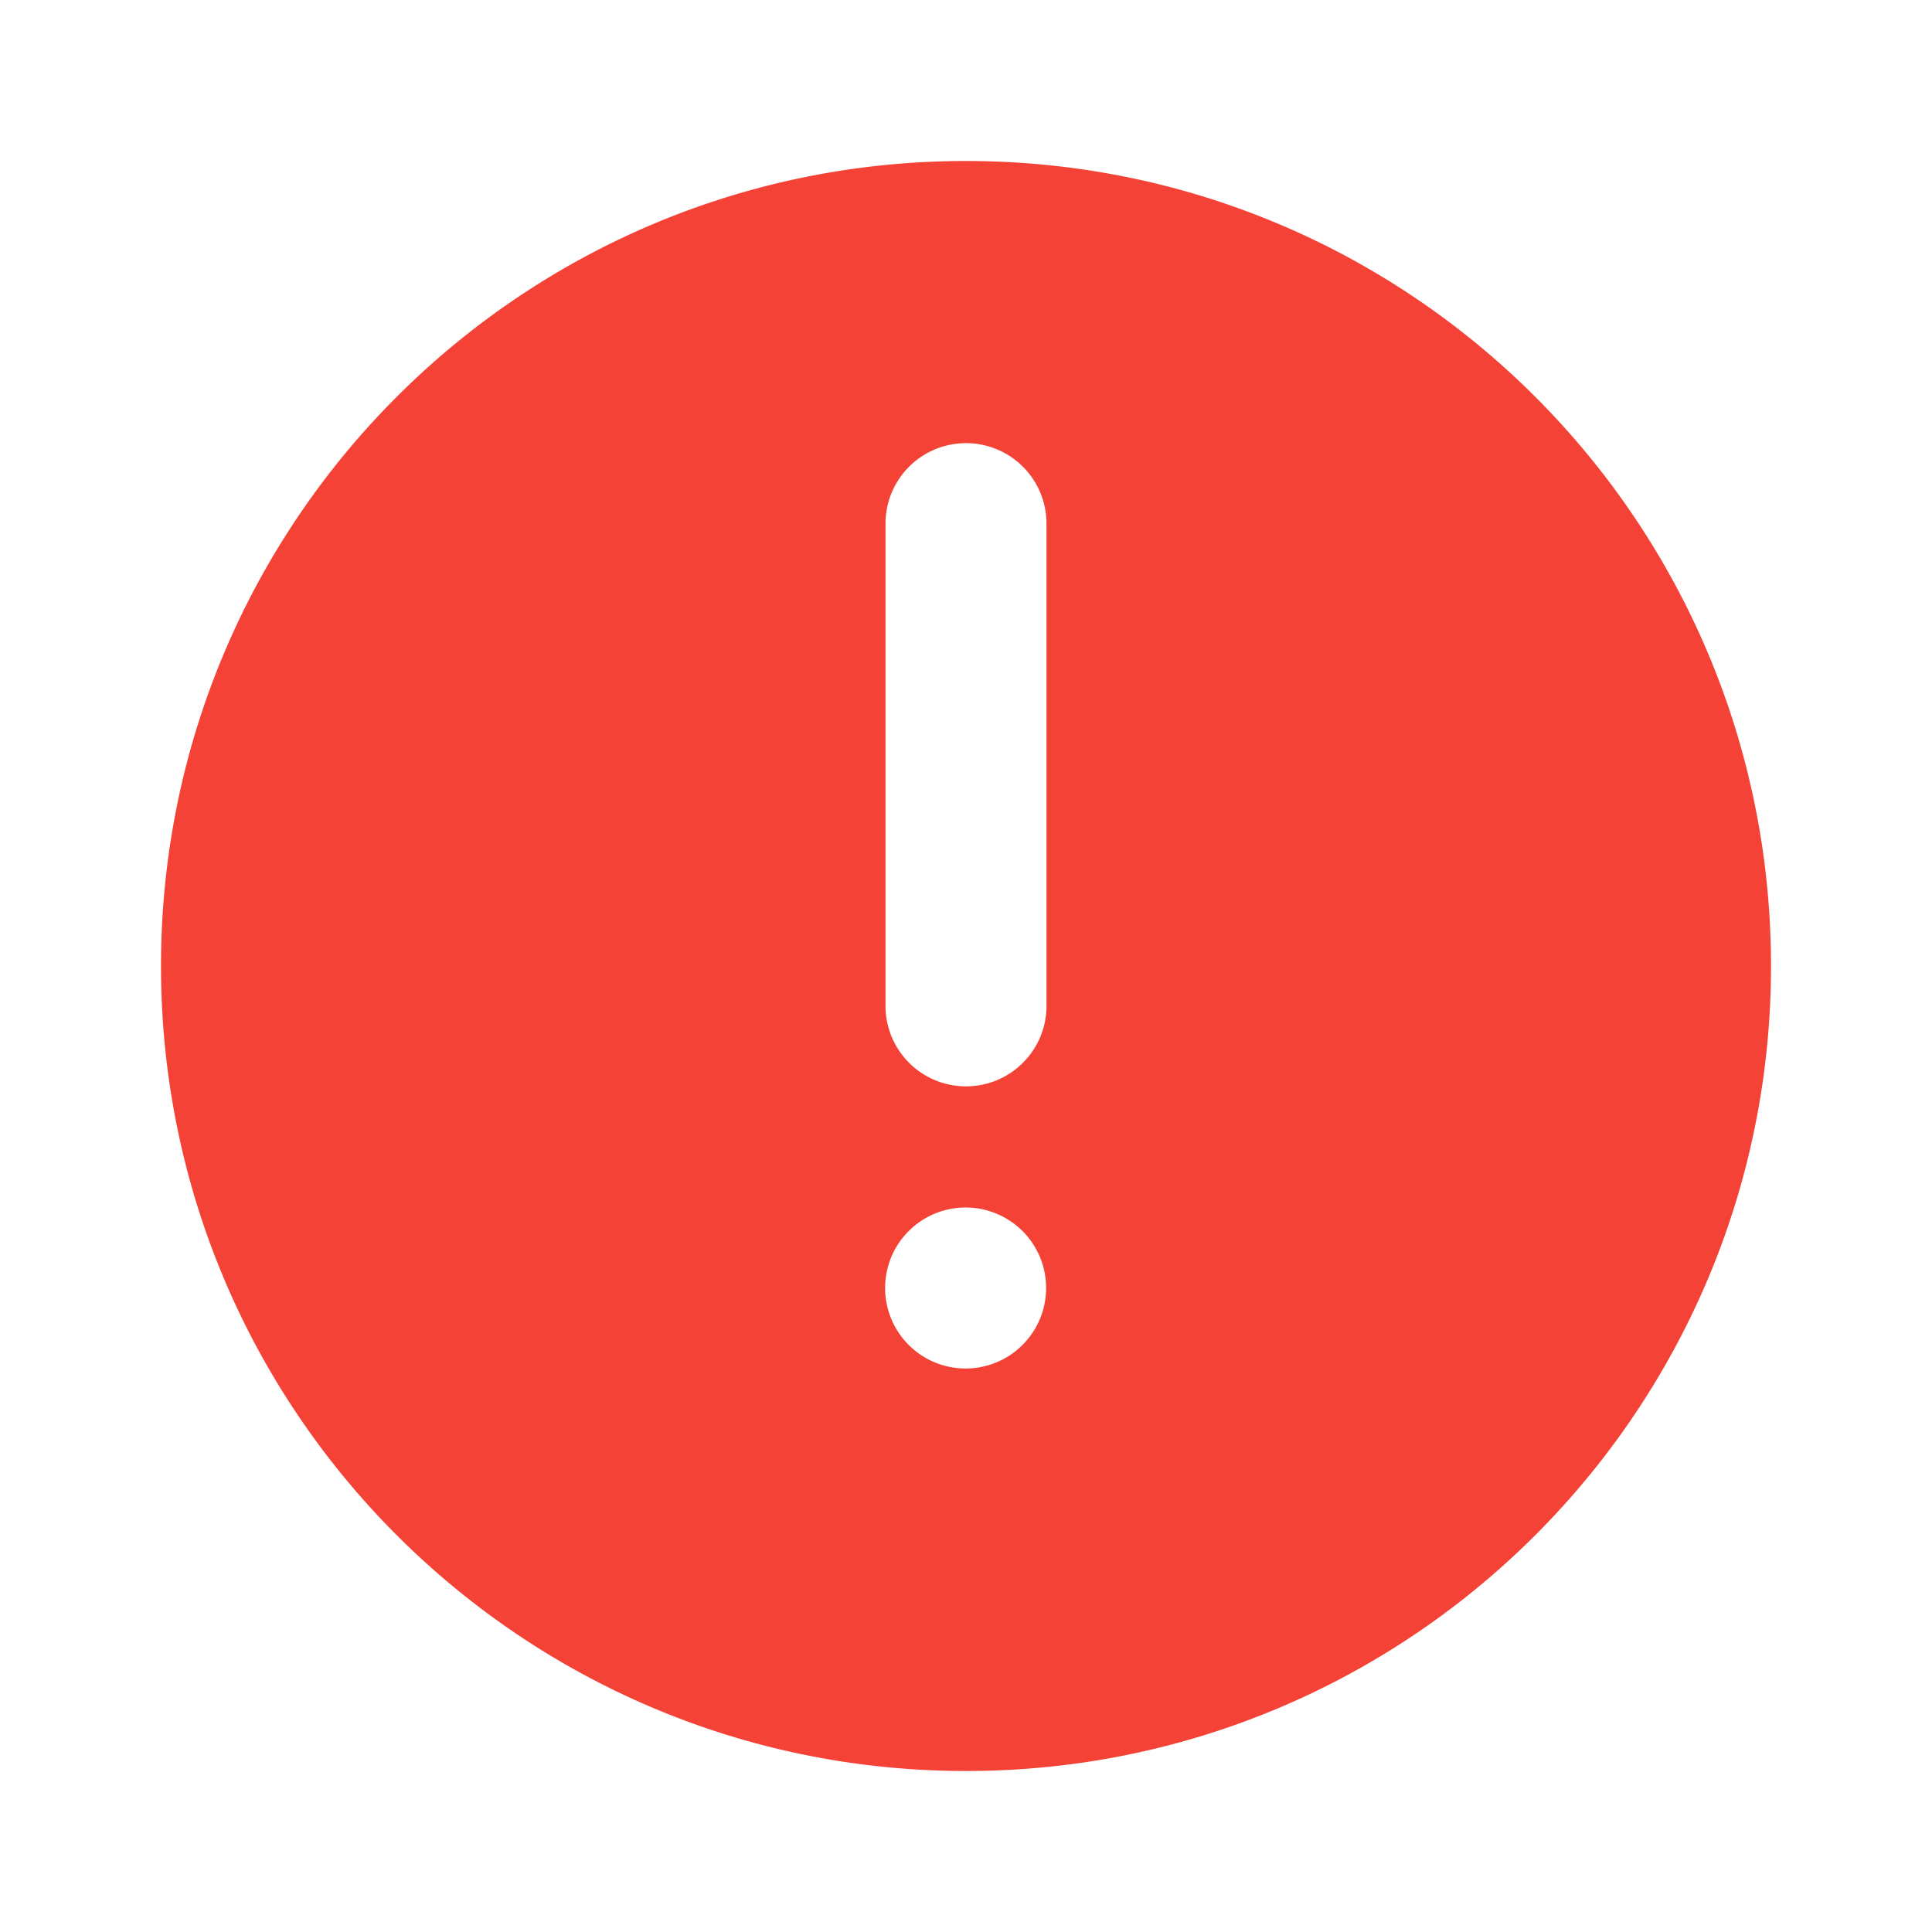 <?xml version="1.0" standalone="no"?><!DOCTYPE svg PUBLIC "-//W3C//DTD SVG 1.1//EN" "http://www.w3.org/Graphics/SVG/1.1/DTD/svg11.dtd"><svg t="1717469228032" class="icon" viewBox="0 0 1024 1024" version="1.1" xmlns="http://www.w3.org/2000/svg" p-id="23422" xmlns:xlink="http://www.w3.org/1999/xlink" width="200" height="200"><path d="M512 938.667C276.352 938.667 85.333 747.648 85.333 512S276.352 85.333 512 85.333s426.667 191.019 426.667 426.667-191.019 426.667-426.667 426.667zM469.333 277.333v256a42.667 42.667 0 0 0 85.333 0v-256a42.667 42.667 0 0 0-85.333 0z m42.667 362.667a42.667 42.667 0 1 0 0 85.333 42.667 42.667 0 0 0 0-85.333z" fill="#F44336" p-id="23423"></path></svg>